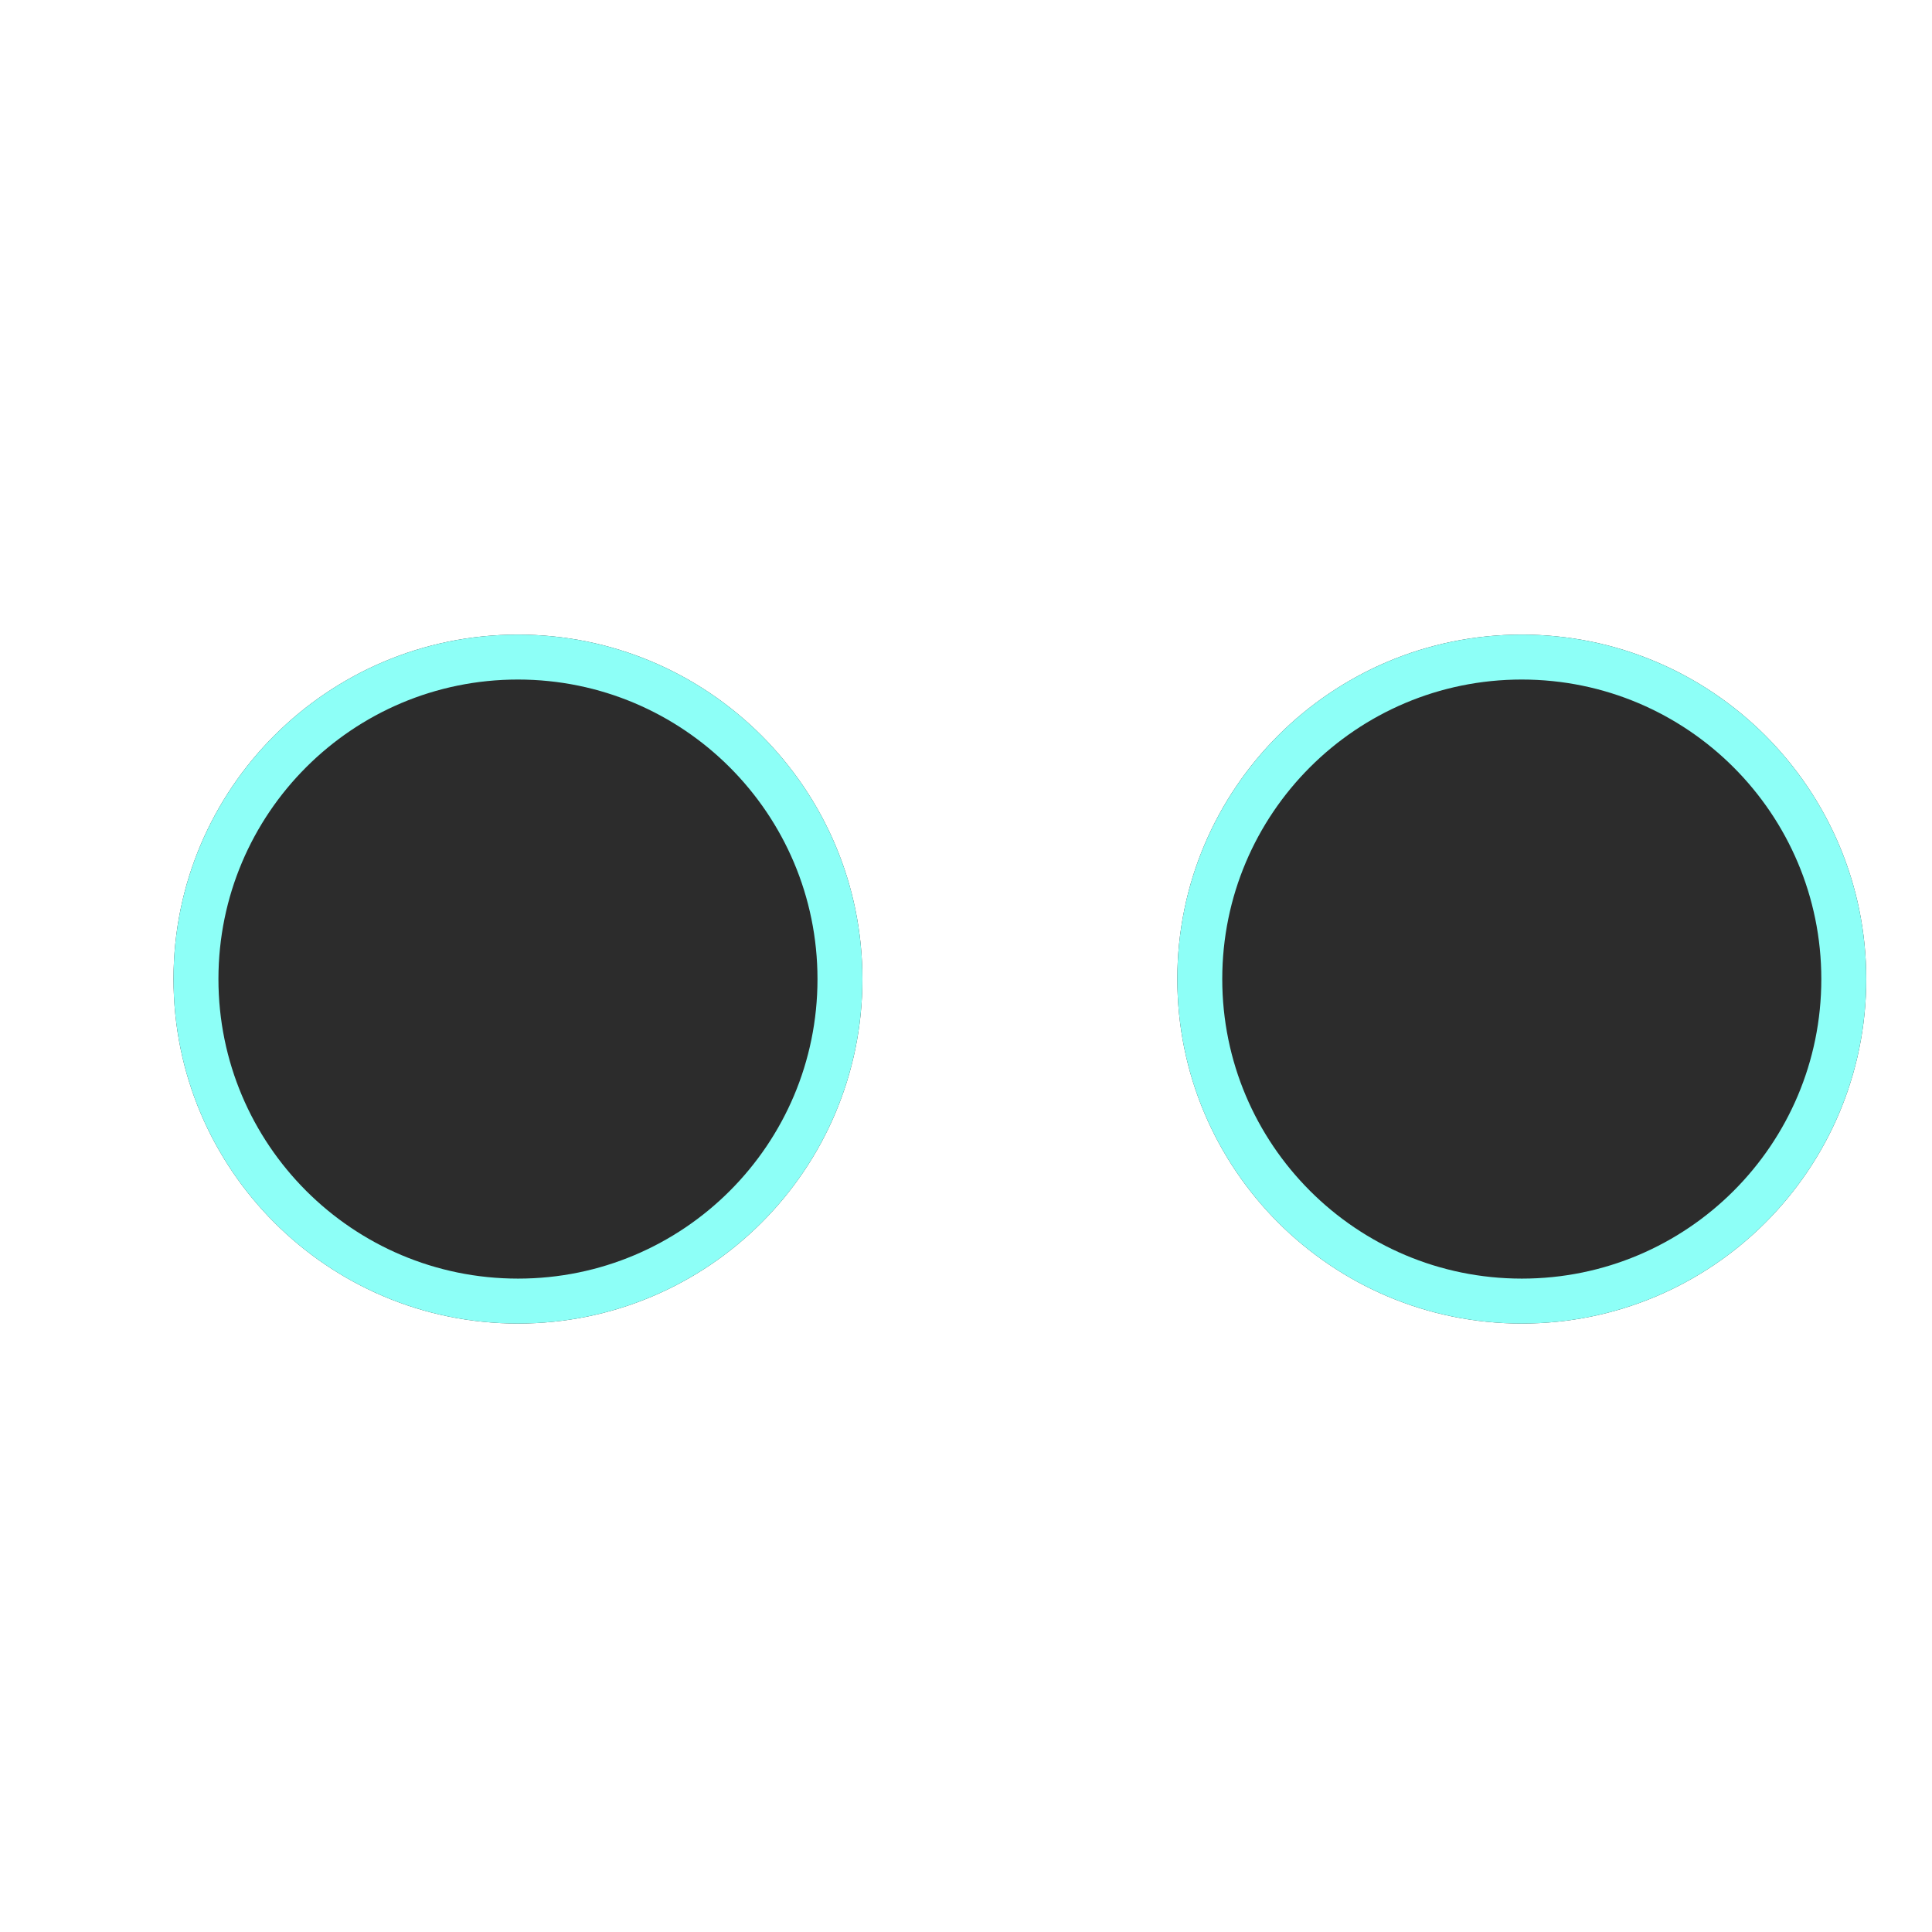 <svg width="129" height="129" viewBox="0 0 129 129" fill="none" xmlns="http://www.w3.org/2000/svg">
<g filter="url(#filter0_d)">
<path d="M124.61 65.378C124.61 52.675 114.312 42.376 101.61 42.373C88.907 42.371 78.61 52.666 78.61 65.369C78.61 78.071 88.907 88.371 101.61 88.373C114.312 88.376 124.61 78.08 124.61 65.378Z" fill="#2C2C2C"/>
<path d="M101.61 43.873C113.484 43.876 123.11 53.503 123.11 65.377C123.11 77.252 113.484 86.876 101.61 86.873C89.736 86.871 80.11 77.243 80.11 65.369C80.11 53.495 89.736 43.871 101.61 43.873Z" stroke="#8DFFF7" stroke-width="3"/>
</g>
<g filter="url(#filter1_d)">
<path d="M57.584 65.378C57.584 52.675 47.287 42.376 34.584 42.373C21.882 42.371 11.585 52.666 11.585 65.369C11.585 78.071 21.882 88.371 34.584 88.373C47.287 88.376 57.584 78.08 57.584 65.378Z" fill="#2C2C2C"/>
<path d="M34.584 43.873C46.459 43.876 56.084 53.503 56.084 65.377C56.084 77.252 46.459 86.876 34.584 86.873C22.71 86.871 13.085 77.243 13.085 65.369C13.085 53.495 22.71 43.871 34.584 43.873Z" stroke="#8DFFF7" stroke-width="3"/>
</g>
<defs>
<filter id="filter0_d" x="75.61" y="39.373" width="52" height="52" filterUnits="userSpaceOnUse" color-interpolation-filters="sRGB">
<feFlood flood-opacity="0" result="BackgroundImageFix"/>
<feColorMatrix in="SourceAlpha" type="matrix" values="0 0 0 0 0 0 0 0 0 0 0 0 0 0 0 0 0 0 127 0"/>
<feOffset/>
<feGaussianBlur stdDeviation="1.5"/>
<feColorMatrix type="matrix" values="0 0 0 0 0 0 0 0 0 1 0 0 0 0 0.929 0 0 0 1 0"/>
<feBlend mode="normal" in2="BackgroundImageFix" result="effect1_dropShadow"/>
<feBlend mode="normal" in="SourceGraphic" in2="effect1_dropShadow" result="shape"/>
</filter>
<filter id="filter1_d" x="8.585" y="39.373" width="52" height="52" filterUnits="userSpaceOnUse" color-interpolation-filters="sRGB">
<feFlood flood-opacity="0" result="BackgroundImageFix"/>
<feColorMatrix in="SourceAlpha" type="matrix" values="0 0 0 0 0 0 0 0 0 0 0 0 0 0 0 0 0 0 127 0"/>
<feOffset/>
<feGaussianBlur stdDeviation="1.5"/>
<feColorMatrix type="matrix" values="0 0 0 0 0 0 0 0 0 1 0 0 0 0 0.929 0 0 0 1 0"/>
<feBlend mode="normal" in2="BackgroundImageFix" result="effect1_dropShadow"/>
<feBlend mode="normal" in="SourceGraphic" in2="effect1_dropShadow" result="shape"/>
</filter>
</defs>
</svg>
